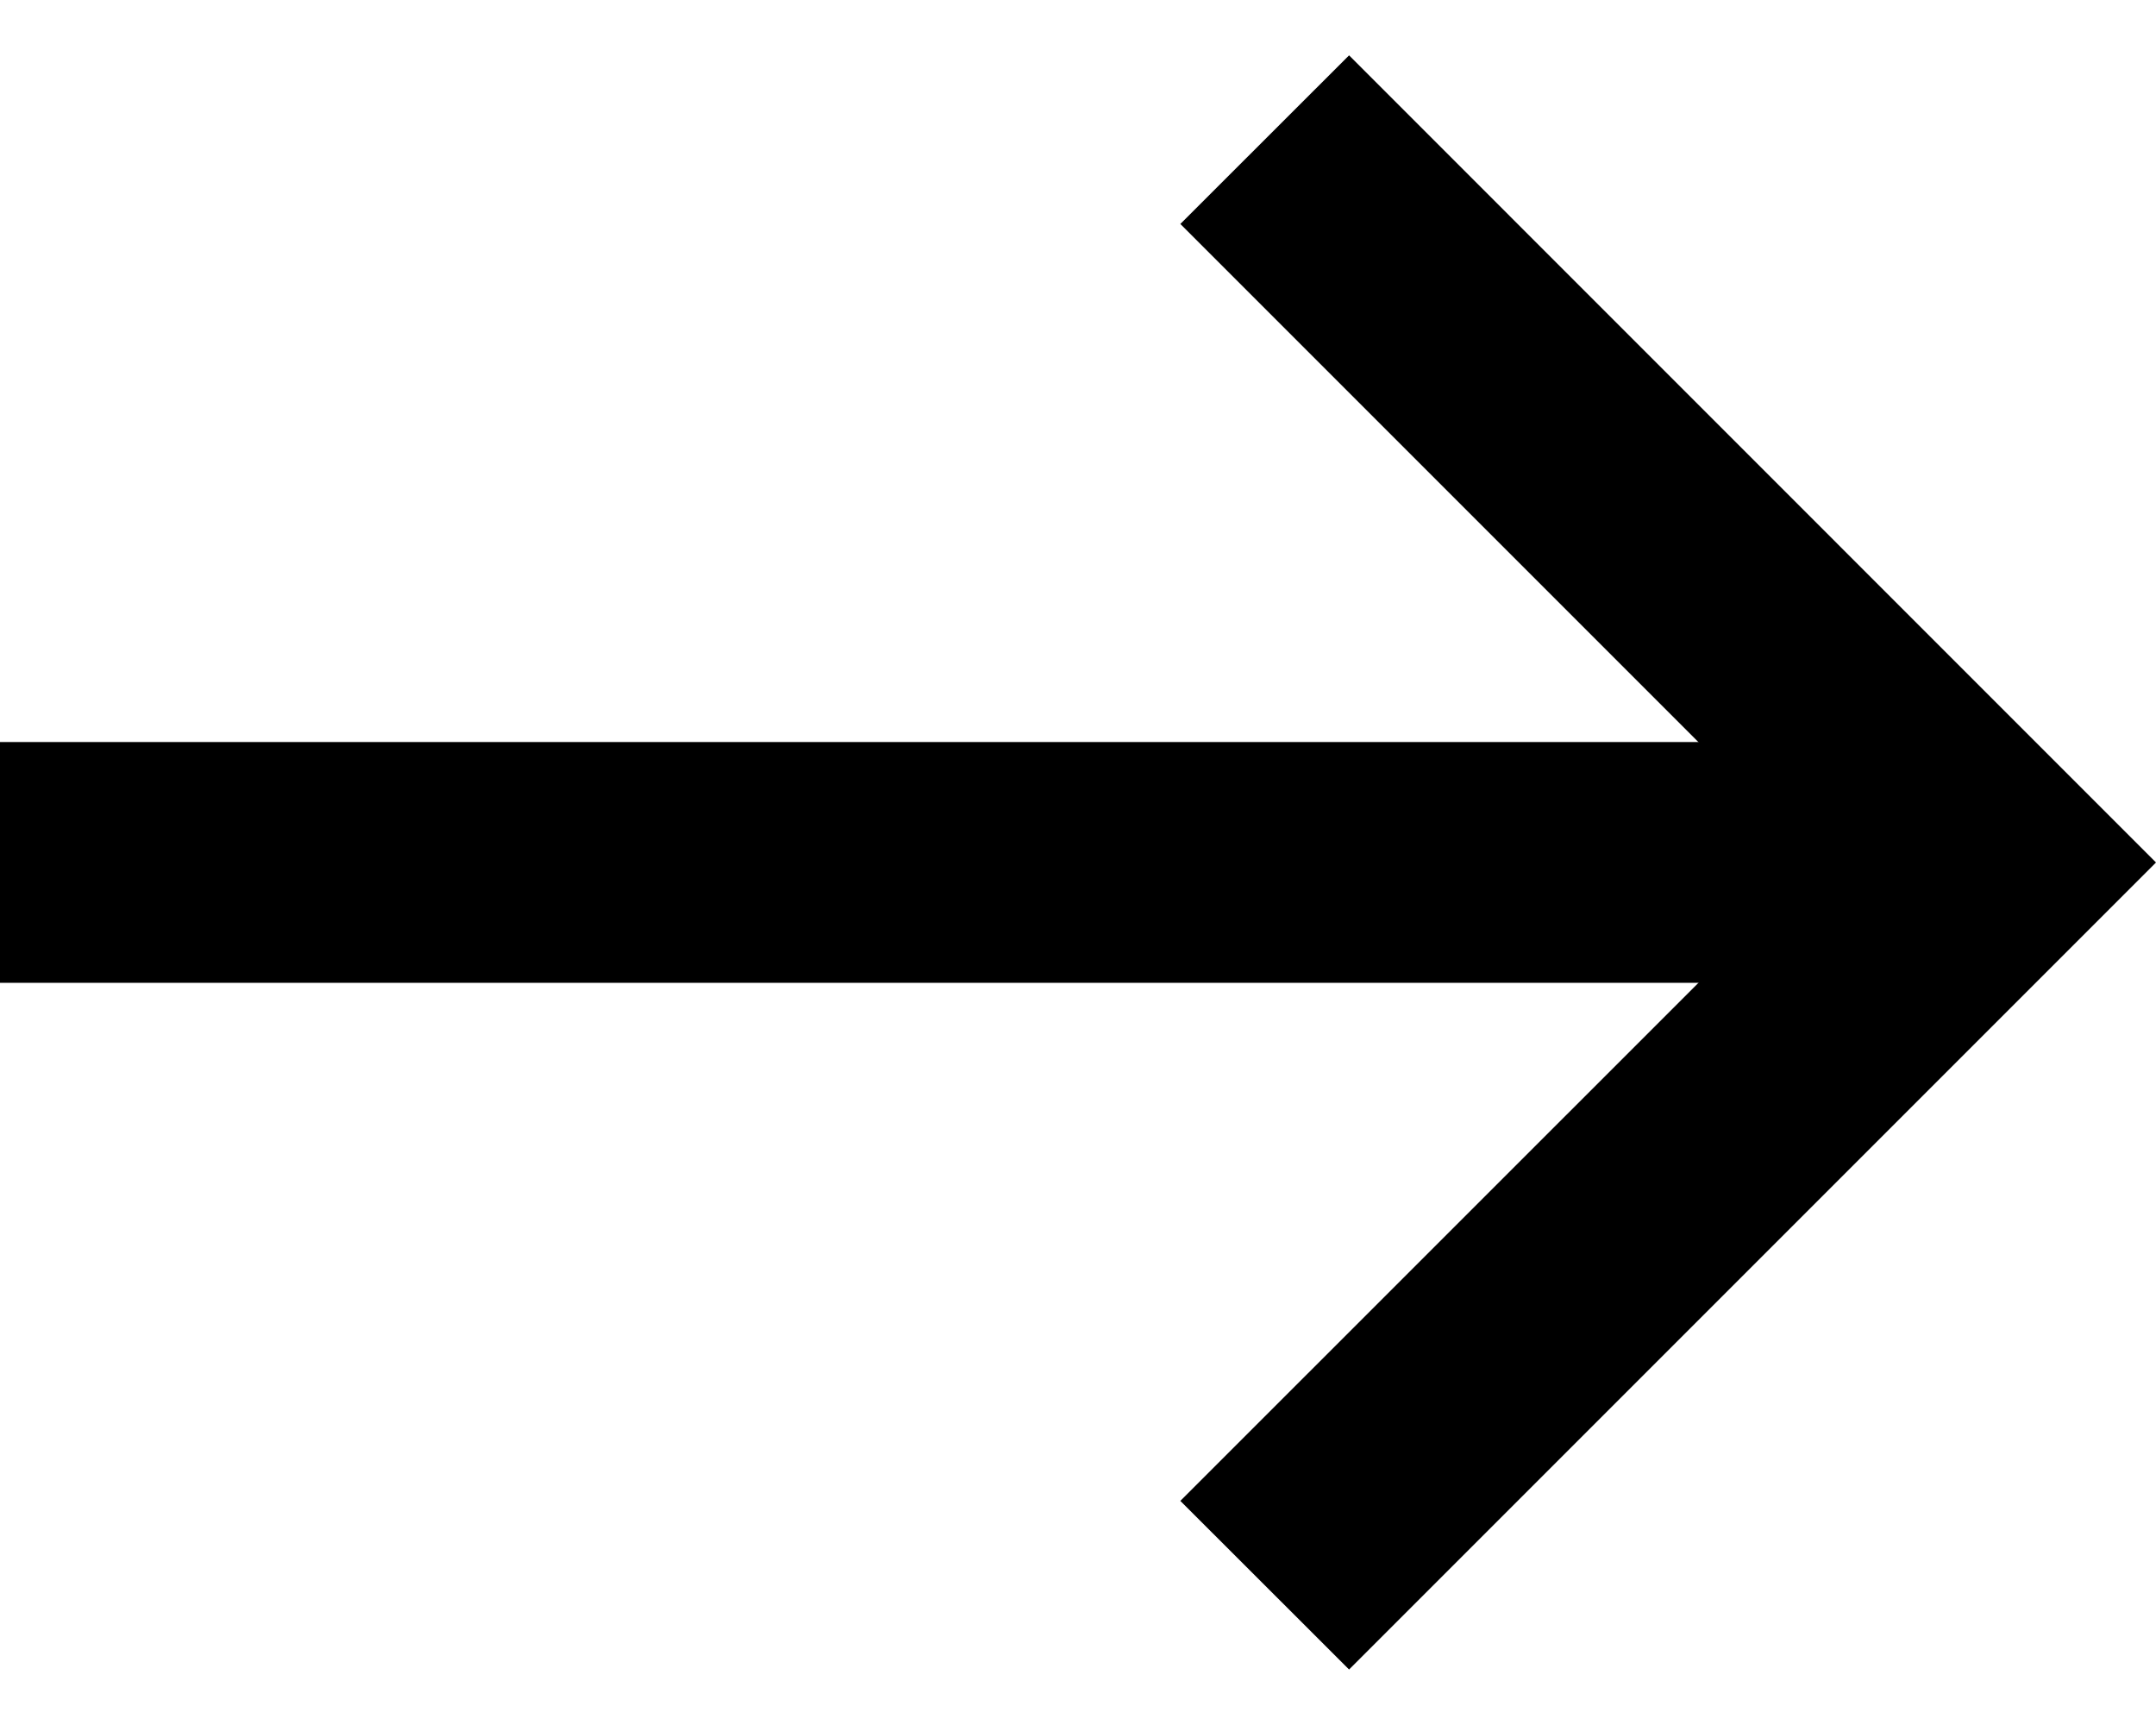 <svg width="15" height="12" viewBox="0 0 15 12" fill="none" xmlns="http://www.w3.org/2000/svg">
<path d="M0 5.162H12.989V6.837H0V5.162Z" fill="black"/>
<path d="M9.386 11.614L8.212 10.441L12.654 6L8.212 1.558L9.386 0.385L15 6L9.386 11.614Z" fill="black"/>
</svg>
